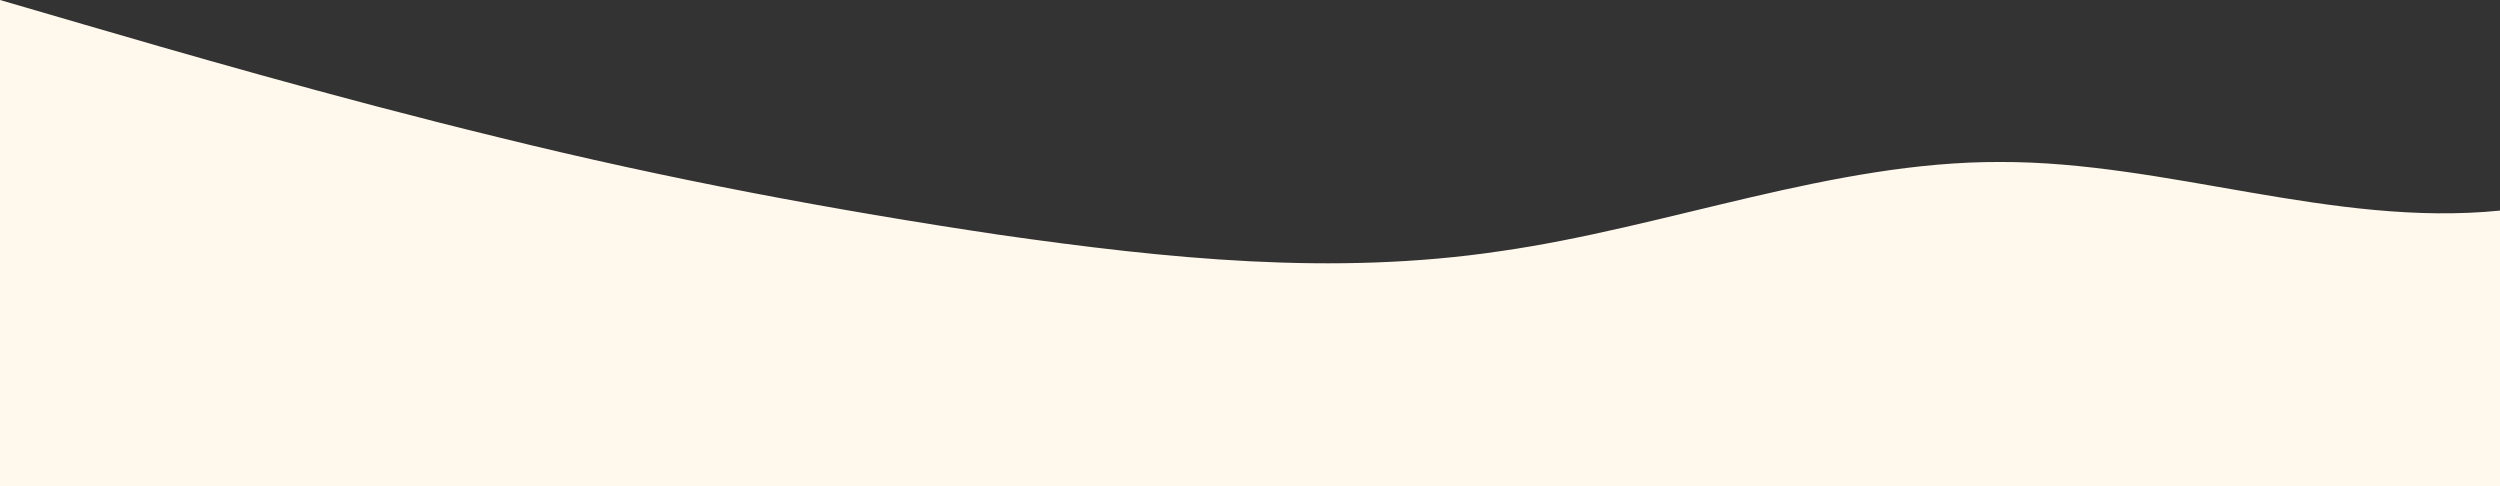 <?xml version="1.0" standalone="no"?>
<svg xmlns:xlink="http://www.w3.org/1999/xlink" id="wave" style="transform:rotate(0deg); transition: 0.3s" viewBox="0 0 1440 280" version="1.1" xmlns="http://www.w3.org/2000/svg"><rect x="0" y="0" width="1440" height="280" fill="#333333" stroke="none"/><defs><linearGradient id="sw-gradient-0" x1="0" x2="0" y1="1" y2="0"><stop stop-color="rgba(254, 248, 237, 1)" offset="0%"/><stop stop-color="rgba(254, 248, 237, 1)" offset="100%"/></linearGradient></defs><path style="transform:translate(0, 0px); opacity:1" fill="url(#sw-gradient-0)" d="M0,0L48,14C96,28,192,56,288,79.3C384,103,480,121,576,135.3C672,149,768,159,864,144.7C960,131,1056,93,1152,93.3C1248,93,1344,131,1440,121.3C1536,112,1632,56,1728,42C1824,28,1920,56,2016,98C2112,140,2208,196,2304,196C2400,196,2496,140,2592,140C2688,140,2784,196,2880,210C2976,224,3072,196,3168,191.3C3264,187,3360,205,3456,186.7C3552,168,3648,112,3744,98C3840,84,3936,112,4032,135.3C4128,159,4224,177,4320,186.7C4416,196,4512,196,4608,172.7C4704,149,4800,103,4896,74.7C4992,47,5088,37,5184,70C5280,103,5376,177,5472,200.7C5568,224,5664,196,5760,182C5856,168,5952,168,6048,172.7C6144,177,6240,187,6336,177.3C6432,168,6528,140,6624,126C6720,112,6816,112,6864,112L6912,112L6912,280L6864,280C6816,280,6720,280,6624,280C6528,280,6432,280,6336,280C6240,280,6144,280,6048,280C5952,280,5856,280,5760,280C5664,280,5568,280,5472,280C5376,280,5280,280,5184,280C5088,280,4992,280,4896,280C4800,280,4704,280,4608,280C4512,280,4416,280,4320,280C4224,280,4128,280,4032,280C3936,280,3840,280,3744,280C3648,280,3552,280,3456,280C3360,280,3264,280,3168,280C3072,280,2976,280,2880,280C2784,280,2688,280,2592,280C2496,280,2400,280,2304,280C2208,280,2112,280,2016,280C1920,280,1824,280,1728,280C1632,280,1536,280,1440,280C1344,280,1248,280,1152,280C1056,280,960,280,864,280C768,280,672,280,576,280C480,280,384,280,288,280C192,280,96,280,48,280L0,280Z"/></svg>